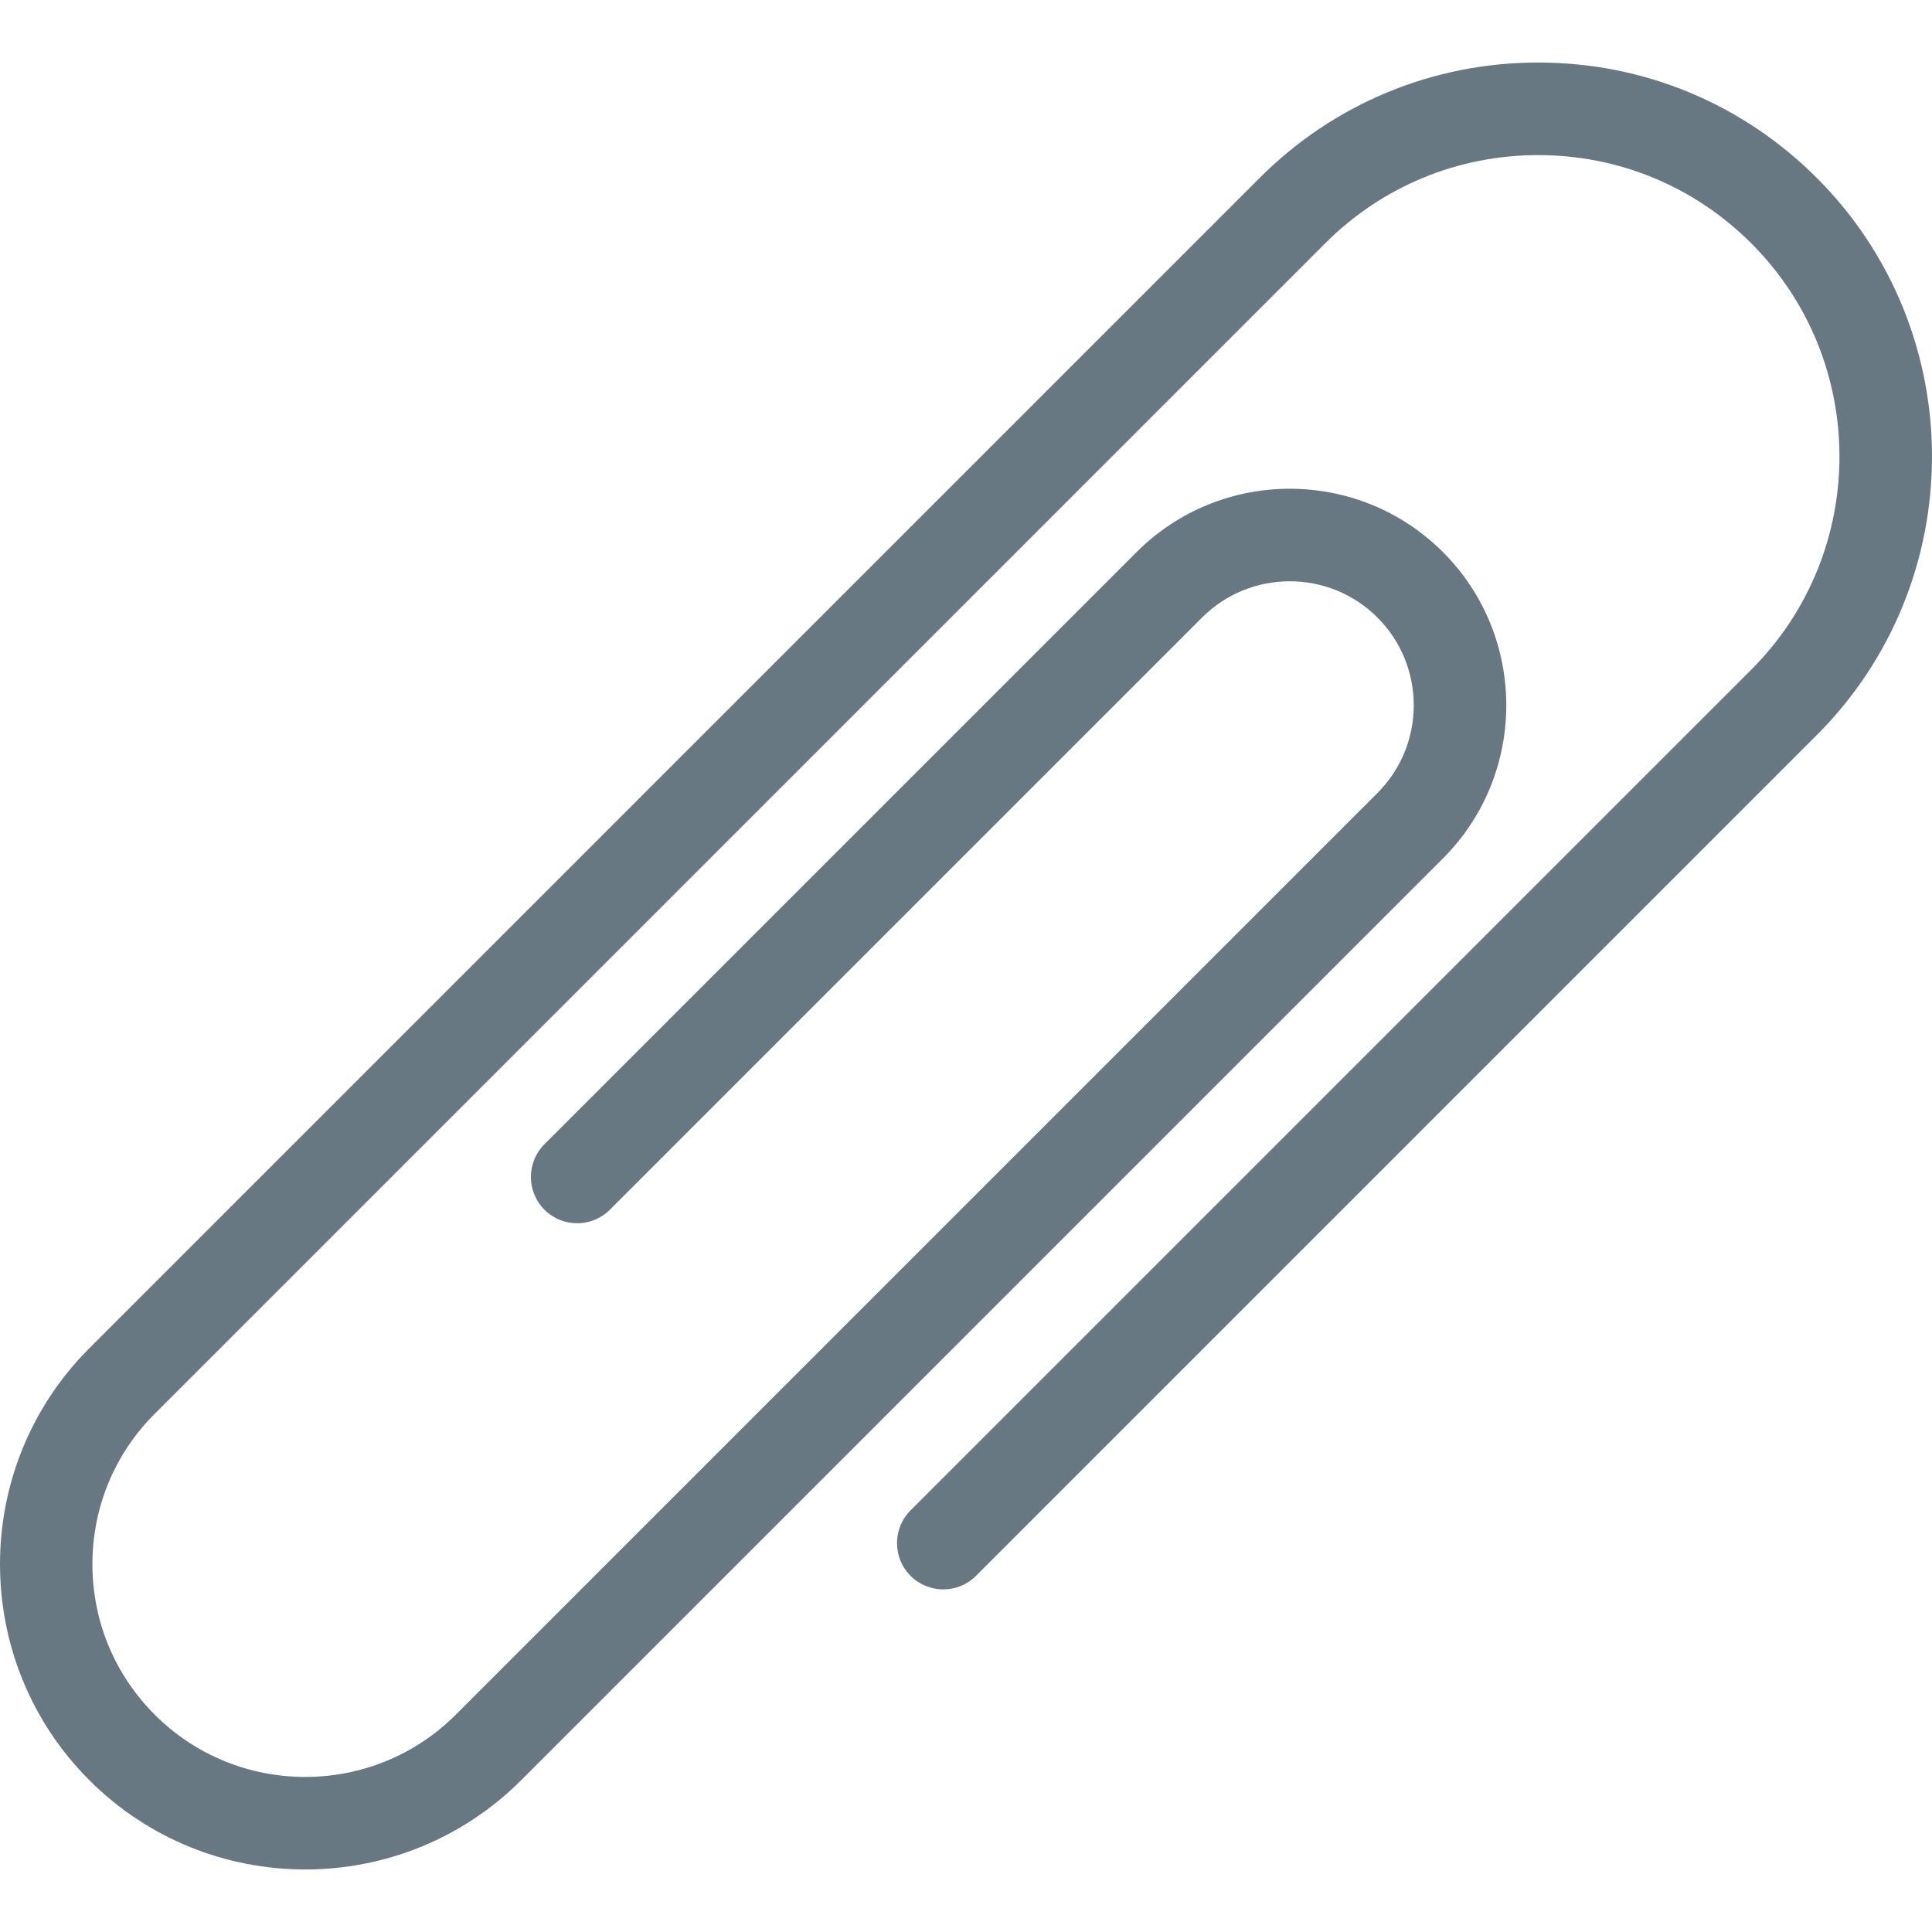 <?xml version="1.0"?>
<svg xmlns="http://www.w3.org/2000/svg" xmlns:xlink="http://www.w3.org/1999/xlink" xmlns:svgjs="http://svgjs.com/svgjs" version="1.1" width="512" height="512" x="0" y="0" viewBox="0 0 417.416 417.416" style="enable-background:new 0 0 512 512" xml:space="preserve" class=""><g>
<path xmlns="http://www.w3.org/2000/svg" d="M392.526,38.439c-16.077-16.076-37.451-24.93-60.187-24.93s-44.11,8.854-60.187,24.93L19.295,291.297  c-25.727,25.727-25.727,67.587,0,93.314c12.863,12.863,29.76,19.295,46.657,19.295c16.896,0,33.793-6.432,46.656-19.295  l199.146-199.146c18.247-18.247,18.247-47.937,0-66.185c-18.247-18.247-47.938-18.247-66.185,0l-127.94,127.939  c-3.905,3.905-3.905,10.237,0,14.143s10.238,3.905,14.142,0l127.94-127.939c10.448-10.449,27.451-10.449,37.899,0  c10.449,10.449,10.449,27.451,0,37.9L98.467,370.469c-17.929,17.928-47.101,17.929-65.03,0  c-8.685-8.685-13.468-20.232-13.468-32.515s4.783-23.83,13.468-32.515L286.294,52.582c12.299-12.299,28.651-19.072,46.045-19.072  s33.746,6.773,46.044,19.072c25.389,25.389,25.389,66.7,0,92.089L196.731,326.323c-3.905,3.905-3.905,10.237,0,14.143  s10.237,3.905,14.143,0l181.652-181.652C425.712,125.626,425.712,71.626,392.526,38.439z" fill="#687882" data-original="#000000" style="" class=""/>
<g xmlns="http://www.w3.org/2000/svg">
</g>
<g xmlns="http://www.w3.org/2000/svg">
</g>
<g xmlns="http://www.w3.org/2000/svg">
</g>
<g xmlns="http://www.w3.org/2000/svg">
</g>
<g xmlns="http://www.w3.org/2000/svg">
</g>
<g xmlns="http://www.w3.org/2000/svg">
</g>
<g xmlns="http://www.w3.org/2000/svg">
</g>
<g xmlns="http://www.w3.org/2000/svg">
</g>
<g xmlns="http://www.w3.org/2000/svg">
</g>
<g xmlns="http://www.w3.org/2000/svg">
</g>
<g xmlns="http://www.w3.org/2000/svg">
</g>
<g xmlns="http://www.w3.org/2000/svg">
</g>
<g xmlns="http://www.w3.org/2000/svg">
</g>
<g xmlns="http://www.w3.org/2000/svg">
</g>
<g xmlns="http://www.w3.org/2000/svg">
</g>
</g></svg>
